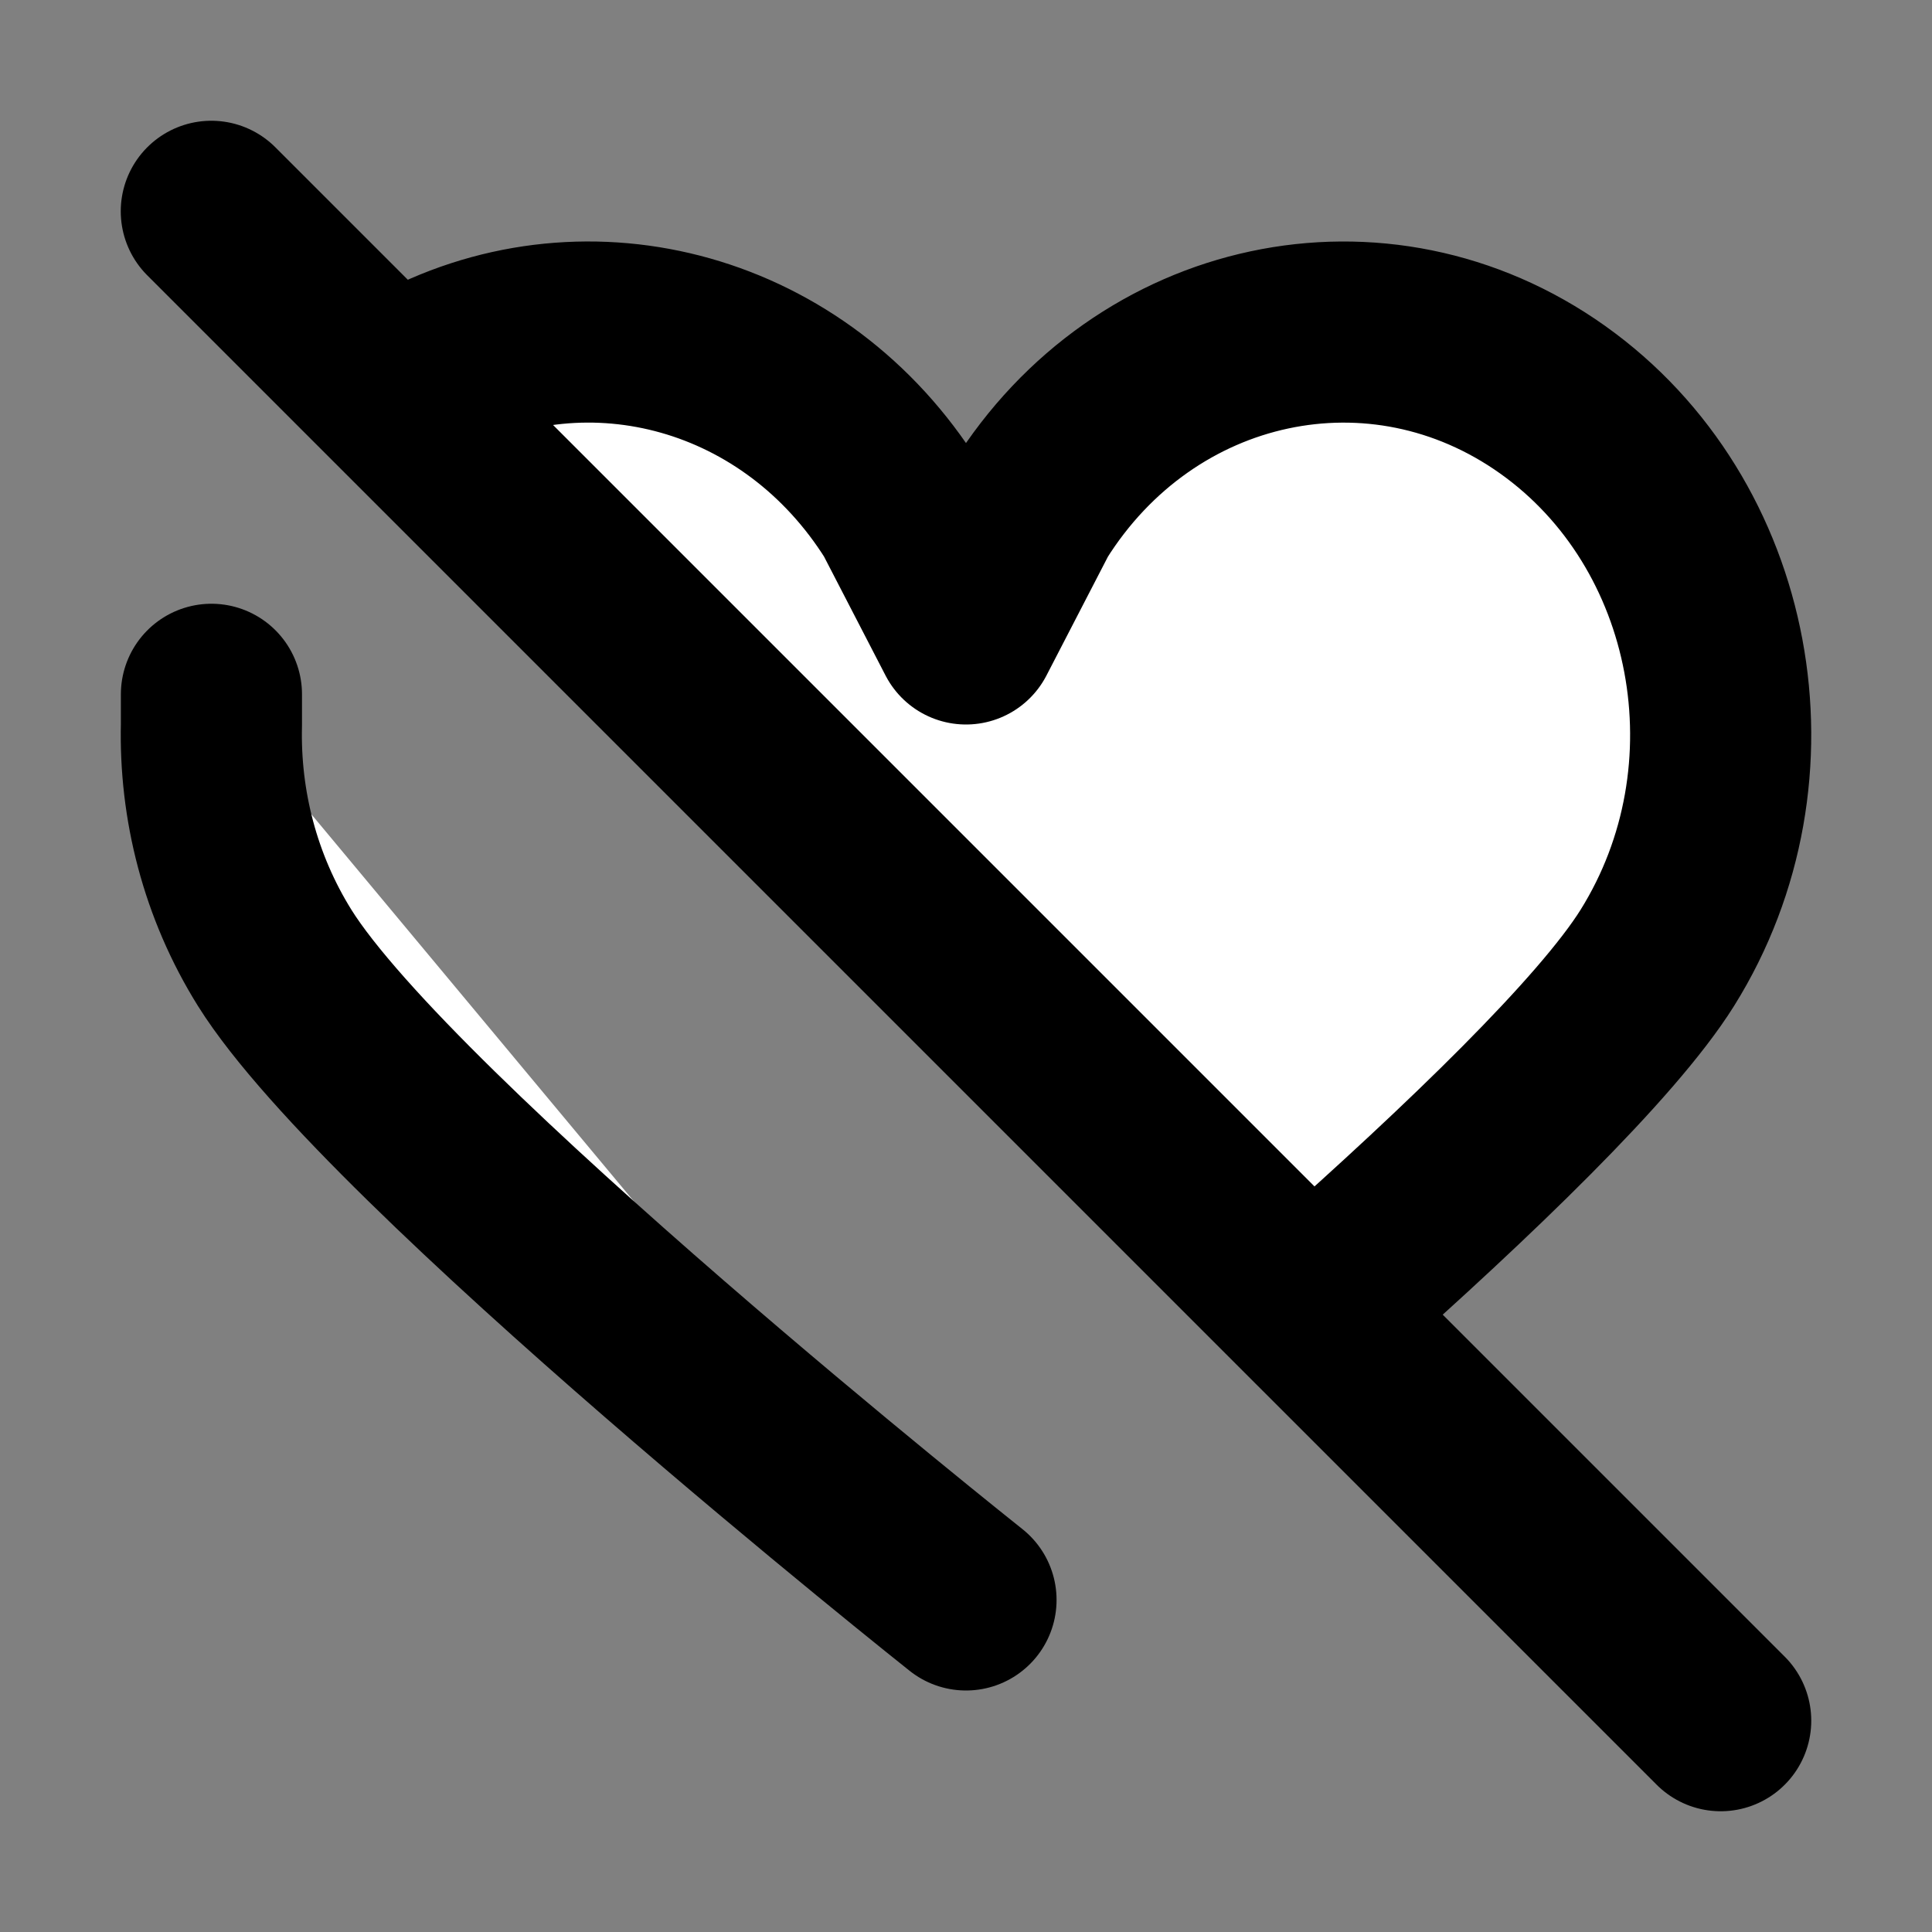 <svg width="32" height="32" viewBox="0 0 16 16" fill="white" xmlns="http://www.w3.org/2000/svg">
<rect x="0" y="0" width="16" height="16" fill="#808080" stroke="none"/>
<path d="M1.75 1.75L14.25 14.25M8 13.25C8 13.25 3.232 9.464 2.275 7.933C1.904 7.338 1.735 6.663 1.751 6V5.75M3.5 3.09C4.886 2.363 6.595 2.827 7.475 4.235L8 5.25L8.525 4.235C9.482 2.703 11.422 2.289 12.858 3.31C14.294 4.331 14.682 6.401 13.725 7.933C13.306 8.602 12.159 9.703 11 10.73" stroke="black" stroke-width="1.5" stroke-linecap="round" stroke-linejoin="round"/>
</svg>
